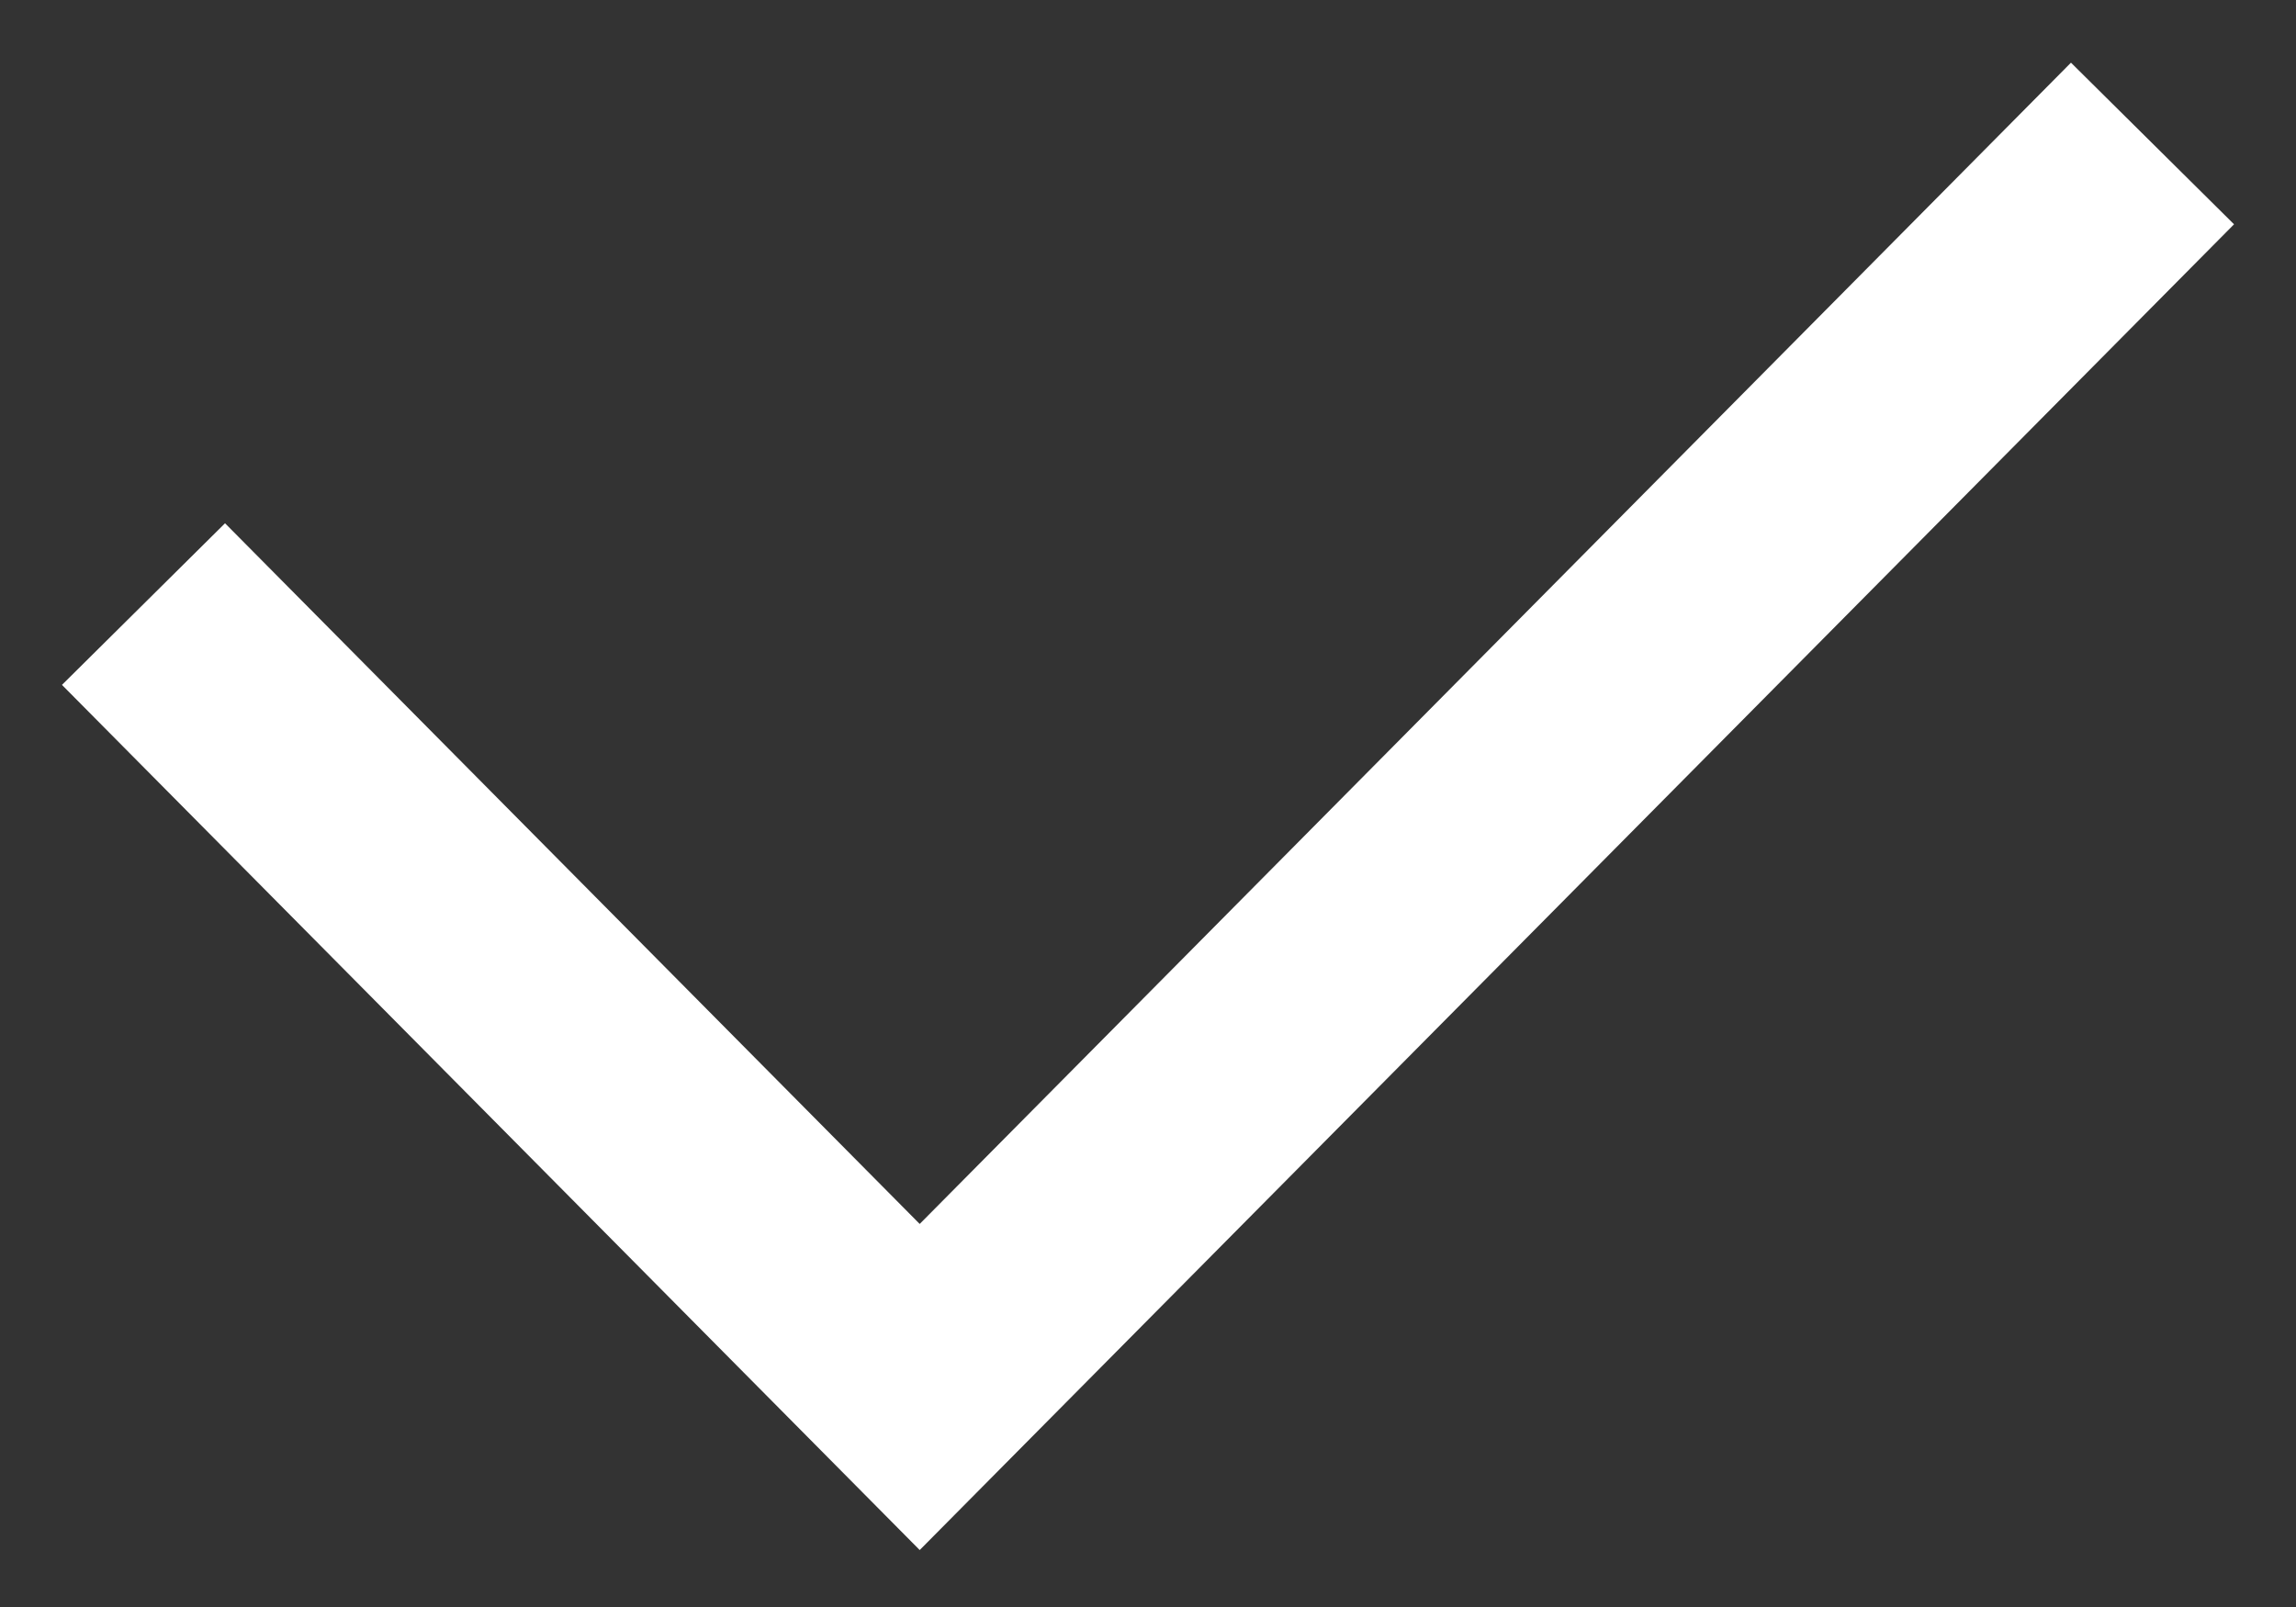 <svg width="30" height="21" viewBox="0 0 30 21" fill="none" xmlns="http://www.w3.org/2000/svg">
<rect x="0" y="0" width="30" height="21" fill="#333333" stroke="none"/>
<path d="M1.875 7.894L12.017 18.125L28.125 1.875" stroke="white" stroke-width="3"/>
</svg>

